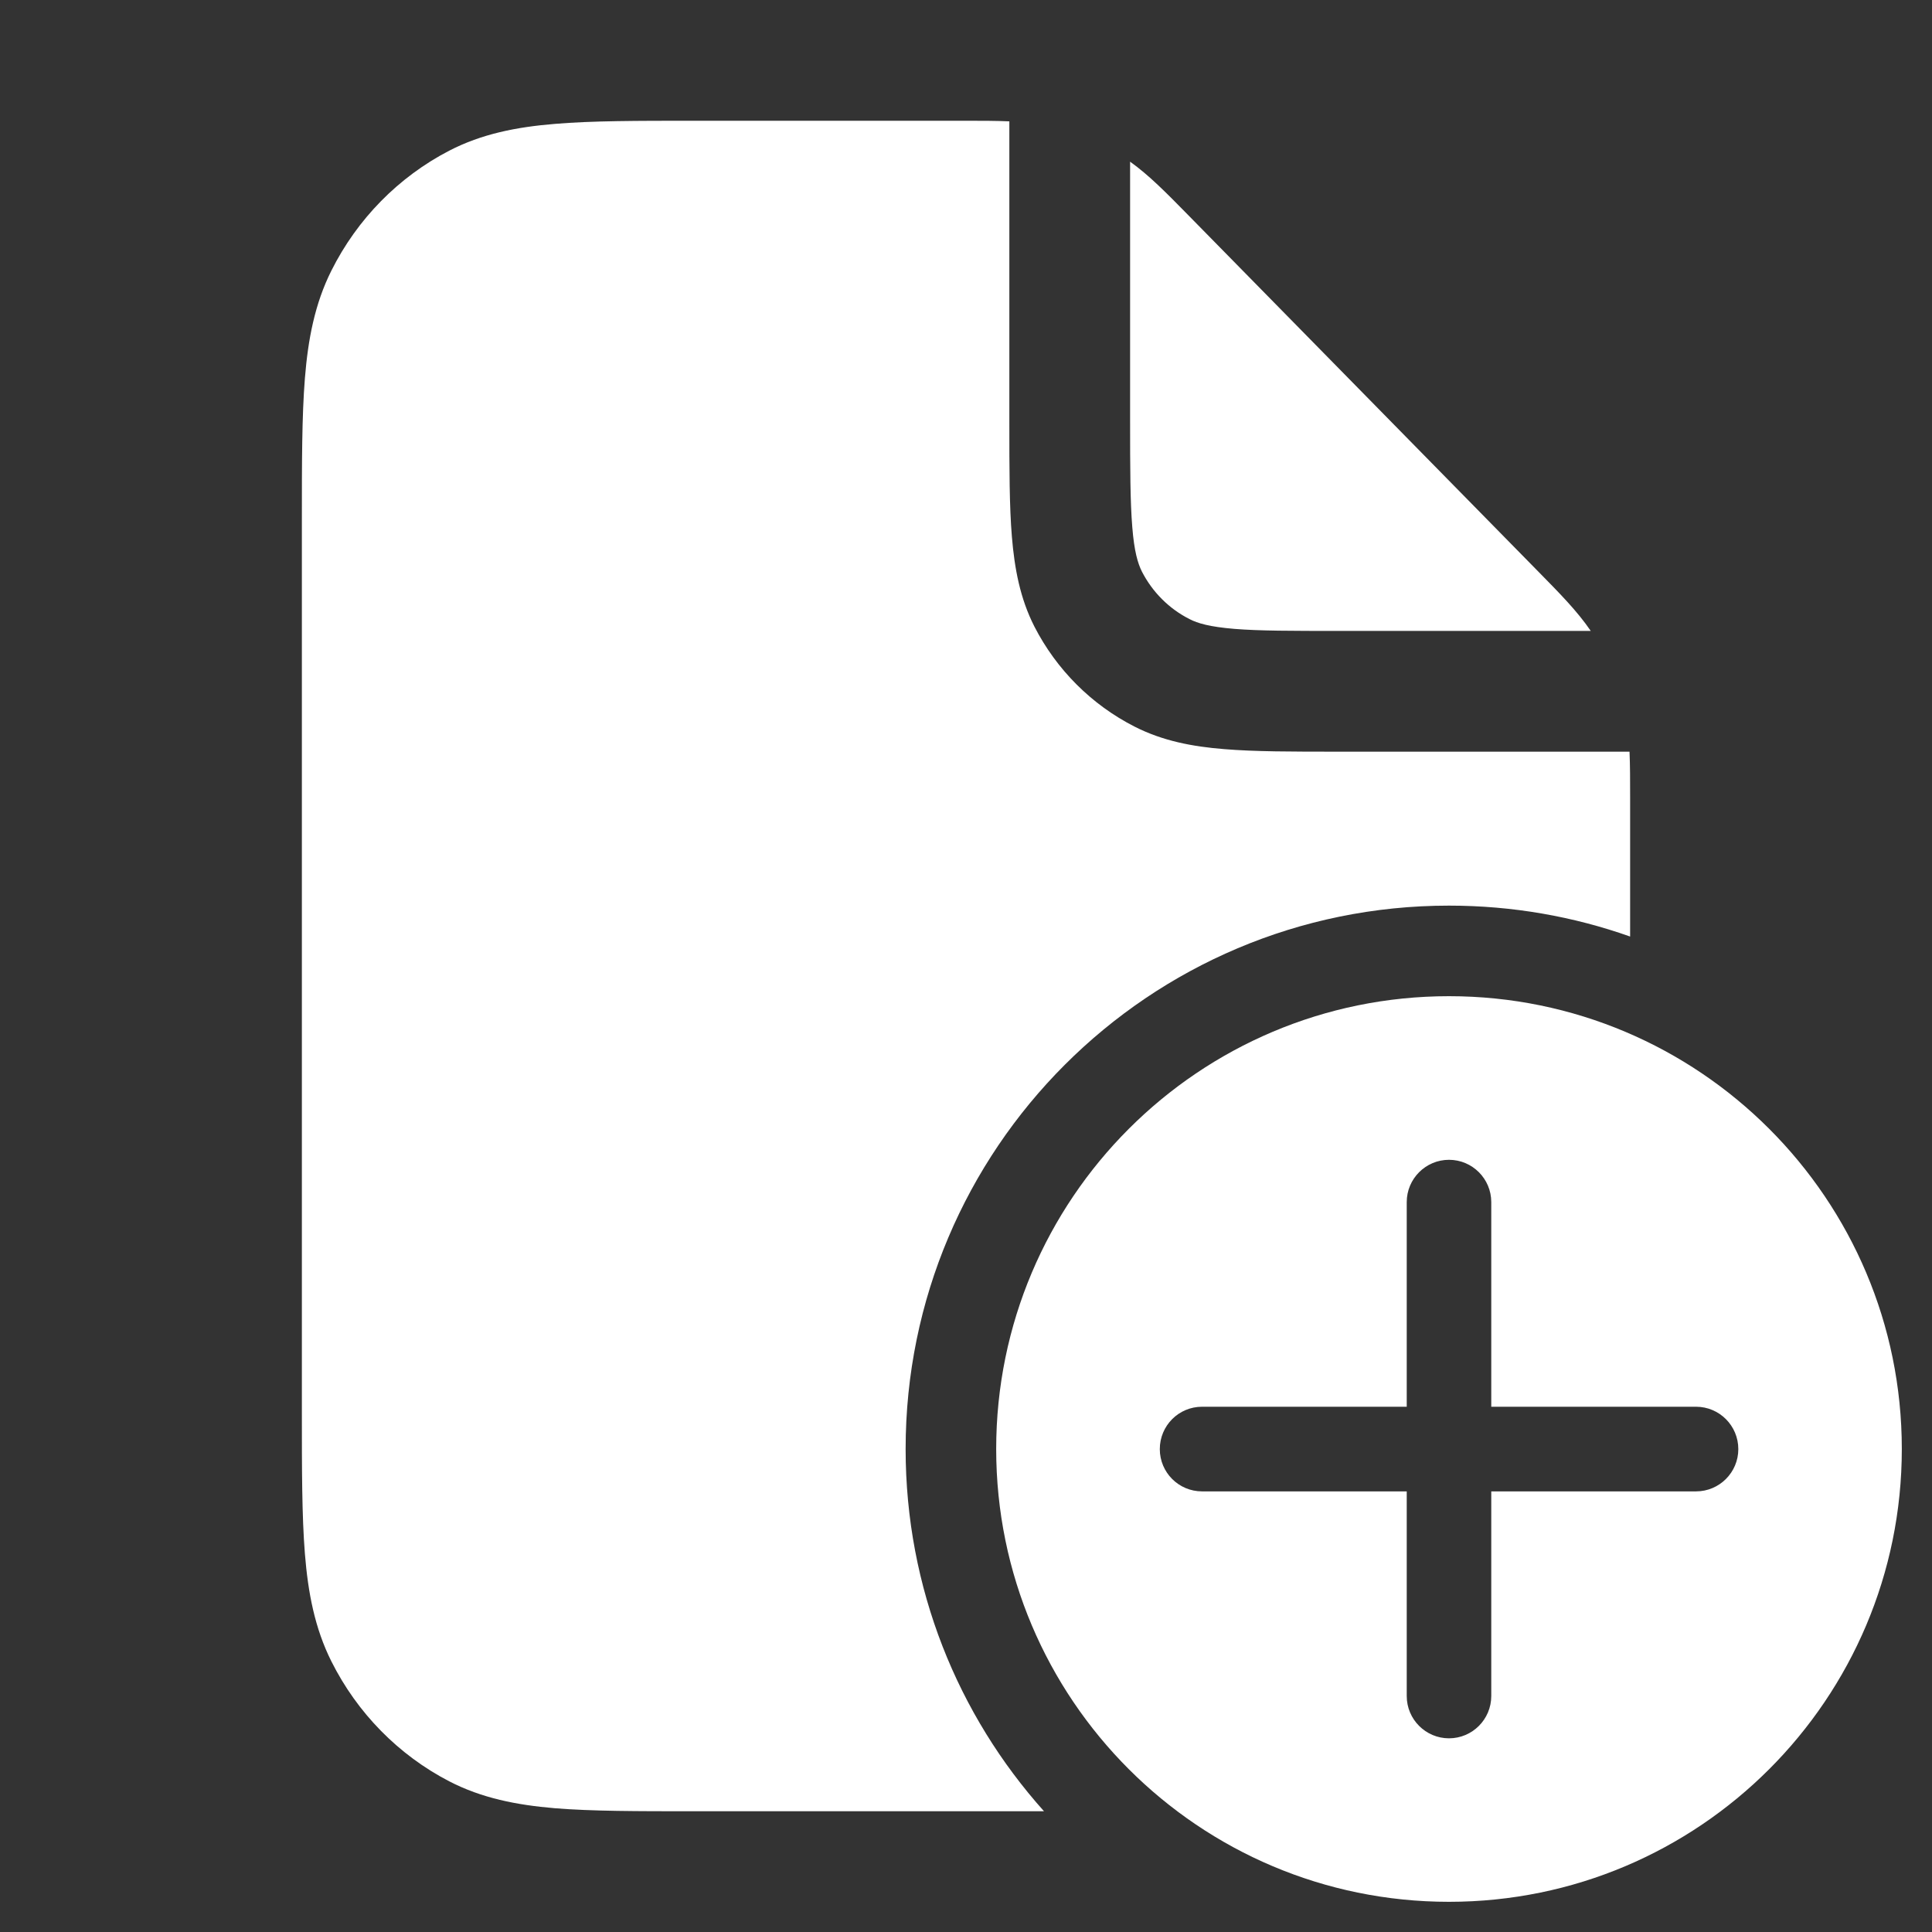 <svg width="16" height="16" viewBox="0 0 16 16" fill="none" xmlns="http://www.w3.org/2000/svg">
<rect x="0" y="0" width="16" height="16" fill="#333333" stroke="none"/>
<path fill-rule="evenodd" clip-rule="evenodd" d="M8.359 1.005C8.248 1 8.13 1 7.998 1L5.744 1C5.281 1 4.902 1 4.595 1.026C4.276 1.052 3.989 1.109 3.72 1.248C3.3 1.466 2.958 1.814 2.744 2.242C2.607 2.516 2.551 2.809 2.525 3.133C2.5 3.446 2.5 3.832 2.5 4.303V11.697C2.5 12.168 2.5 12.554 2.525 12.867C2.551 13.191 2.607 13.484 2.744 13.758C2.958 14.186 3.3 14.534 3.72 14.752C3.989 14.891 4.276 14.948 4.595 14.975C4.902 15 5.281 15 5.744 15H8.646C7.933 14.204 7.5 13.153 7.5 12C7.5 9.515 9.515 7.5 12 7.5C12.526 7.5 13.031 7.59 13.5 7.756L13.5 6.602C13.5 6.465 13.5 6.341 13.495 6.225H11.079C10.704 6.225 10.393 6.225 10.139 6.204C9.875 6.183 9.629 6.136 9.397 6.018C9.039 5.836 8.749 5.545 8.566 5.188C8.448 4.956 8.402 4.71 8.38 4.445C8.359 4.191 8.359 3.88 8.359 3.506V1.005ZM9.359 3.485V1.339C9.517 1.452 9.659 1.597 9.833 1.774L12.74 4.734C12.917 4.914 13.062 5.061 13.174 5.225H11.099C10.699 5.225 10.429 5.225 10.221 5.208C10.018 5.191 9.918 5.162 9.851 5.127C9.681 5.041 9.544 4.903 9.457 4.734C9.423 4.666 9.393 4.567 9.377 4.364C9.36 4.156 9.359 3.885 9.359 3.485Z" fill="white"/>
<path fill-rule="evenodd" clip-rule="evenodd" d="M12 15.75C14.071 15.75 15.75 14.071 15.75 12C15.75 9.929 14.071 8.25 12 8.25C9.929 8.25 8.25 9.929 8.25 12C8.25 14.071 9.929 15.75 12 15.75ZM12.35 9.955C12.35 9.762 12.193 9.605 12 9.605C11.807 9.605 11.65 9.762 11.65 9.955V11.65H9.955C9.761 11.65 9.605 11.807 9.605 12.001C9.605 12.194 9.761 12.351 9.955 12.351H11.65V14.046C11.65 14.239 11.807 14.396 12 14.396C12.193 14.396 12.35 14.239 12.35 14.046V12.351H14.046C14.239 12.351 14.396 12.194 14.396 12.001C14.396 11.807 14.239 11.65 14.046 11.65H12.35V9.955Z" fill="white"/>
</svg>

